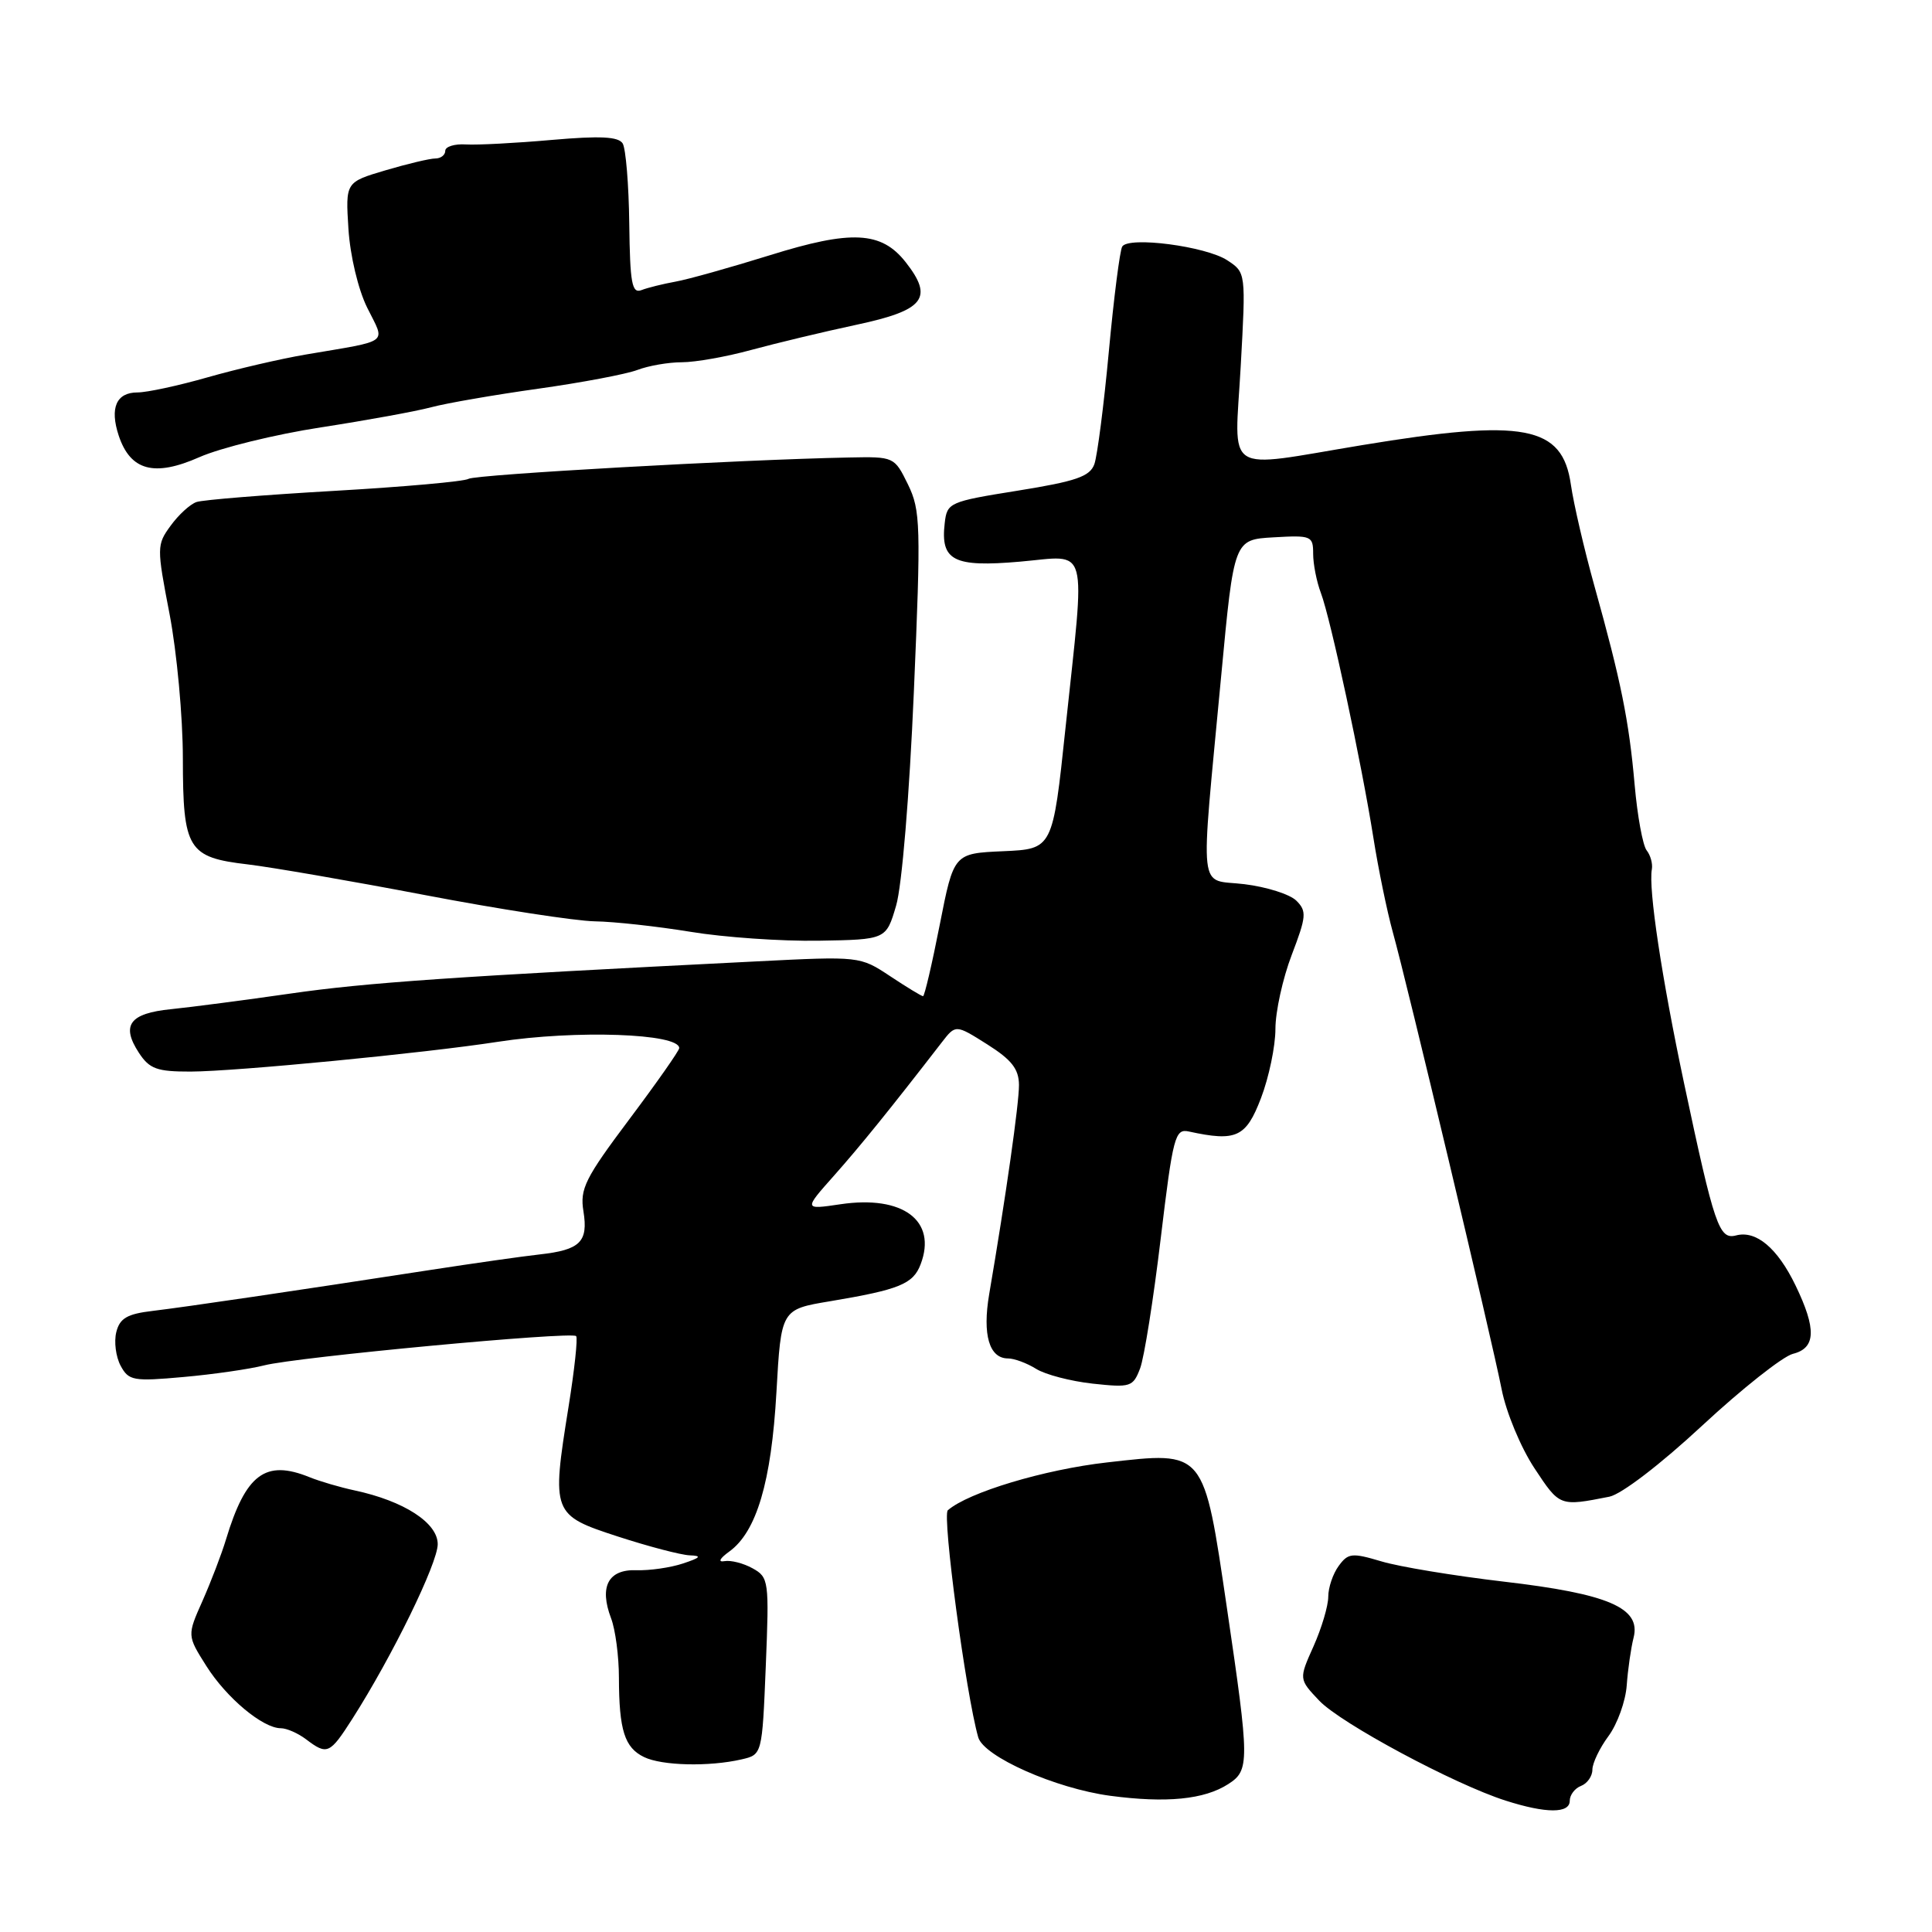<?xml version="1.0" encoding="UTF-8" standalone="no"?>
<!DOCTYPE svg PUBLIC "-//W3C//DTD SVG 1.1//EN" "http://www.w3.org/Graphics/SVG/1.1/DTD/svg11.dtd" >
<svg xmlns="http://www.w3.org/2000/svg" xmlns:xlink="http://www.w3.org/1999/xlink" version="1.1" viewBox="0 0 256 256">
 <g >
 <path fill="currentColor"
d=" M 208.00 238.61 C 208.00 237.84 208.68 236.95 209.50 236.64 C 210.32 236.32 211.00 235.36 211.00 234.49 C 211.00 233.63 211.96 231.62 213.14 230.03 C 214.31 228.44 215.40 225.42 215.55 223.32 C 215.70 221.22 216.11 218.37 216.46 216.99 C 217.46 213.05 213.14 211.19 199.22 209.57 C 192.67 208.80 185.39 207.60 183.04 206.89 C 179.15 205.73 178.63 205.78 177.38 207.50 C 176.62 208.53 176.00 210.37 176.00 211.58 C 176.00 212.79 175.12 215.74 174.05 218.14 C 172.10 222.49 172.10 222.49 174.80 225.34 C 177.65 228.35 192.72 236.43 199.50 238.59 C 204.88 240.31 208.00 240.31 208.00 238.61 Z  M 162.75 236.40 C 165.59 234.58 165.58 233.47 162.58 213.11 C 159.47 192.00 159.71 192.30 146.68 193.78 C 138.37 194.72 128.30 197.75 125.59 200.12 C 124.82 200.80 127.99 224.49 129.62 230.20 C 130.35 232.76 139.86 236.98 147.10 237.95 C 154.53 238.94 159.58 238.45 162.75 236.40 Z  M 98.25 233.13 C 100.99 232.50 100.99 232.50 101.47 220.77 C 101.93 209.45 101.87 209.00 99.72 207.81 C 98.50 207.13 96.83 206.71 96.00 206.86 C 95.10 207.02 95.35 206.52 96.63 205.59 C 100.25 202.98 102.21 196.35 102.88 184.50 C 103.50 173.50 103.50 173.50 110.00 172.42 C 119.18 170.88 121.00 170.14 121.99 167.52 C 124.19 161.74 119.64 158.34 111.36 159.57 C 106.50 160.29 106.50 160.29 110.50 155.79 C 113.99 151.86 117.94 146.98 124.79 138.12 C 126.63 135.74 126.63 135.74 130.81 138.38 C 134.05 140.43 135.00 141.64 135.02 143.76 C 135.03 146.24 133.29 158.50 131.07 171.50 C 130.16 176.87 131.08 180.00 133.57 180.00 C 134.40 180.00 136.07 180.62 137.29 181.38 C 138.50 182.14 141.88 183.02 144.79 183.34 C 149.80 183.88 150.13 183.78 151.07 181.32 C 151.61 179.90 152.84 172.15 153.80 164.11 C 155.43 150.53 155.70 149.53 157.53 149.93 C 163.82 151.30 165.10 150.71 167.09 145.50 C 168.14 142.75 169.00 138.63 169.00 136.34 C 169.00 134.05 169.97 129.64 171.16 126.53 C 173.10 121.45 173.17 120.74 171.78 119.35 C 170.93 118.50 167.84 117.52 164.90 117.16 C 158.69 116.39 159.02 119.38 161.82 89.50 C 163.51 71.50 163.51 71.50 168.75 71.20 C 173.76 70.91 174.00 71.01 174.00 73.38 C 174.00 74.75 174.46 77.08 175.02 78.56 C 176.31 81.95 180.41 101.08 181.98 111.00 C 182.63 115.12 183.79 120.75 184.55 123.50 C 186.47 130.39 197.62 177.23 198.97 184.06 C 199.57 187.15 201.52 191.82 203.33 194.56 C 206.68 199.63 206.65 199.62 213.25 198.32 C 214.84 198.00 220.02 194.04 225.56 188.89 C 230.83 184.00 236.23 179.73 237.57 179.39 C 240.62 178.63 240.71 176.10 237.91 170.31 C 235.52 165.37 232.70 163.00 230.04 163.70 C 227.79 164.29 227.17 162.49 223.14 143.50 C 220.20 129.63 218.40 117.73 218.88 115.18 C 219.01 114.45 218.70 113.32 218.19 112.68 C 217.68 112.03 216.96 108.12 216.60 104.00 C 215.85 95.48 214.79 90.25 211.28 77.69 C 209.93 72.85 208.52 66.78 208.15 64.22 C 207.03 56.39 202.00 55.43 180.50 58.98 C 161.85 62.06 163.59 63.18 164.40 48.55 C 165.09 36.11 165.09 36.11 162.62 34.49 C 159.79 32.63 149.55 31.29 148.70 32.67 C 148.39 33.18 147.59 39.42 146.93 46.54 C 146.27 53.67 145.40 60.40 145.01 61.50 C 144.42 63.14 142.60 63.77 134.89 65.01 C 125.77 66.47 125.49 66.59 125.18 69.32 C 124.60 74.30 126.35 75.19 135.17 74.42 C 144.40 73.62 143.83 71.54 141.18 96.50 C 139.49 112.50 139.49 112.50 132.93 112.79 C 126.38 113.08 126.38 113.08 124.52 122.54 C 123.50 127.74 122.50 132.00 122.31 132.00 C 122.11 132.00 120.15 130.81 117.95 129.35 C 113.95 126.70 113.92 126.70 100.22 127.39 C 60.29 129.39 48.52 130.20 38.50 131.65 C 32.45 132.52 25.33 133.45 22.68 133.72 C 17.17 134.27 16.01 135.84 18.41 139.51 C 19.81 141.64 20.80 142.00 25.27 141.99 C 31.22 141.97 56.26 139.55 66.00 138.04 C 76.28 136.46 90.00 136.93 90.00 138.88 C 90.00 139.22 87.02 143.47 83.38 148.32 C 77.53 156.12 76.82 157.53 77.31 160.51 C 77.96 164.56 76.88 165.62 71.50 166.22 C 69.30 166.46 62.78 167.39 57.00 168.28 C 38.97 171.06 24.67 173.17 20.24 173.70 C 16.85 174.10 15.87 174.67 15.41 176.51 C 15.09 177.78 15.35 179.78 15.98 180.96 C 17.05 182.95 17.65 183.06 24.31 182.46 C 28.27 182.11 33.08 181.41 35.00 180.92 C 39.26 179.82 75.75 176.40 76.34 177.04 C 76.58 177.29 76.12 181.52 75.33 186.44 C 73.07 200.54 73.16 200.76 81.88 203.60 C 85.94 204.92 90.22 206.04 91.38 206.09 C 93.04 206.15 92.85 206.39 90.50 207.17 C 88.85 207.72 86.07 208.12 84.33 208.06 C 80.59 207.93 79.38 210.24 80.97 214.43 C 81.54 215.92 82.01 219.46 82.01 222.32 C 82.03 229.27 82.76 231.57 85.34 232.82 C 87.71 233.97 93.95 234.12 98.25 233.13 Z  M 46.69 227.75 C 51.97 219.48 58.00 207.14 58.00 204.61 C 58.00 201.78 53.53 198.89 47.00 197.49 C 45.08 197.08 42.38 196.29 41.00 195.73 C 35.17 193.37 32.57 195.31 29.94 204.00 C 29.36 205.93 27.96 209.57 26.84 212.11 C 24.79 216.71 24.79 216.71 27.34 220.75 C 30.01 224.98 34.82 229.00 37.21 229.00 C 37.99 229.00 39.49 229.66 40.56 230.47 C 43.36 232.59 43.69 232.44 46.69 227.75 Z  M 118.74 120.00 C 119.51 117.41 120.50 105.41 121.09 91.69 C 122.04 69.55 121.98 67.63 120.31 64.19 C 118.51 60.52 118.47 60.50 112.50 60.62 C 98.11 60.90 63.01 62.88 62.08 63.45 C 61.52 63.80 53.53 64.51 44.32 65.04 C 35.12 65.57 26.89 66.23 26.04 66.52 C 25.19 66.81 23.65 68.22 22.61 69.66 C 20.76 72.19 20.76 72.52 22.47 81.38 C 23.43 86.40 24.23 95.00 24.23 100.50 C 24.24 112.56 24.89 113.61 32.85 114.54 C 35.96 114.91 46.51 116.73 56.30 118.60 C 66.09 120.47 76.22 122.03 78.80 122.08 C 81.39 122.12 87.10 122.75 91.50 123.47 C 95.90 124.20 103.53 124.73 108.46 124.65 C 117.42 124.50 117.42 124.50 118.74 120.00 Z  M 42.51 56.63 C 48.55 55.70 55.14 54.50 57.15 53.96 C 59.16 53.42 65.52 52.32 71.29 51.51 C 77.06 50.70 82.98 49.58 84.46 49.02 C 85.93 48.46 88.58 48.00 90.36 48.00 C 92.13 48.00 96.26 47.27 99.54 46.37 C 102.82 45.48 109.10 43.97 113.50 43.03 C 122.49 41.11 123.75 39.50 120.00 34.73 C 116.78 30.64 112.82 30.44 101.98 33.83 C 96.76 35.45 91.15 37.03 89.50 37.32 C 87.85 37.62 85.82 38.12 85.00 38.44 C 83.73 38.93 83.48 37.54 83.38 29.63 C 83.32 24.47 82.92 19.69 82.51 19.01 C 81.94 18.10 79.55 17.98 73.12 18.54 C 68.38 18.96 63.26 19.23 61.75 19.14 C 60.24 19.04 59.00 19.43 59.00 19.98 C 59.00 20.54 58.41 21.00 57.68 21.00 C 56.96 21.00 53.98 21.71 51.07 22.57 C 45.78 24.14 45.78 24.14 46.17 30.34 C 46.40 33.89 47.46 38.36 48.66 40.78 C 51.07 45.65 51.88 45.04 40.50 46.98 C 37.20 47.54 31.35 48.90 27.50 50.00 C 23.65 51.10 19.48 52.00 18.22 52.00 C 15.41 52.00 14.52 54.05 15.73 57.72 C 17.28 62.37 20.44 63.22 26.41 60.58 C 29.22 59.34 36.46 57.56 42.51 56.63 Z "/>
</g>
</svg>